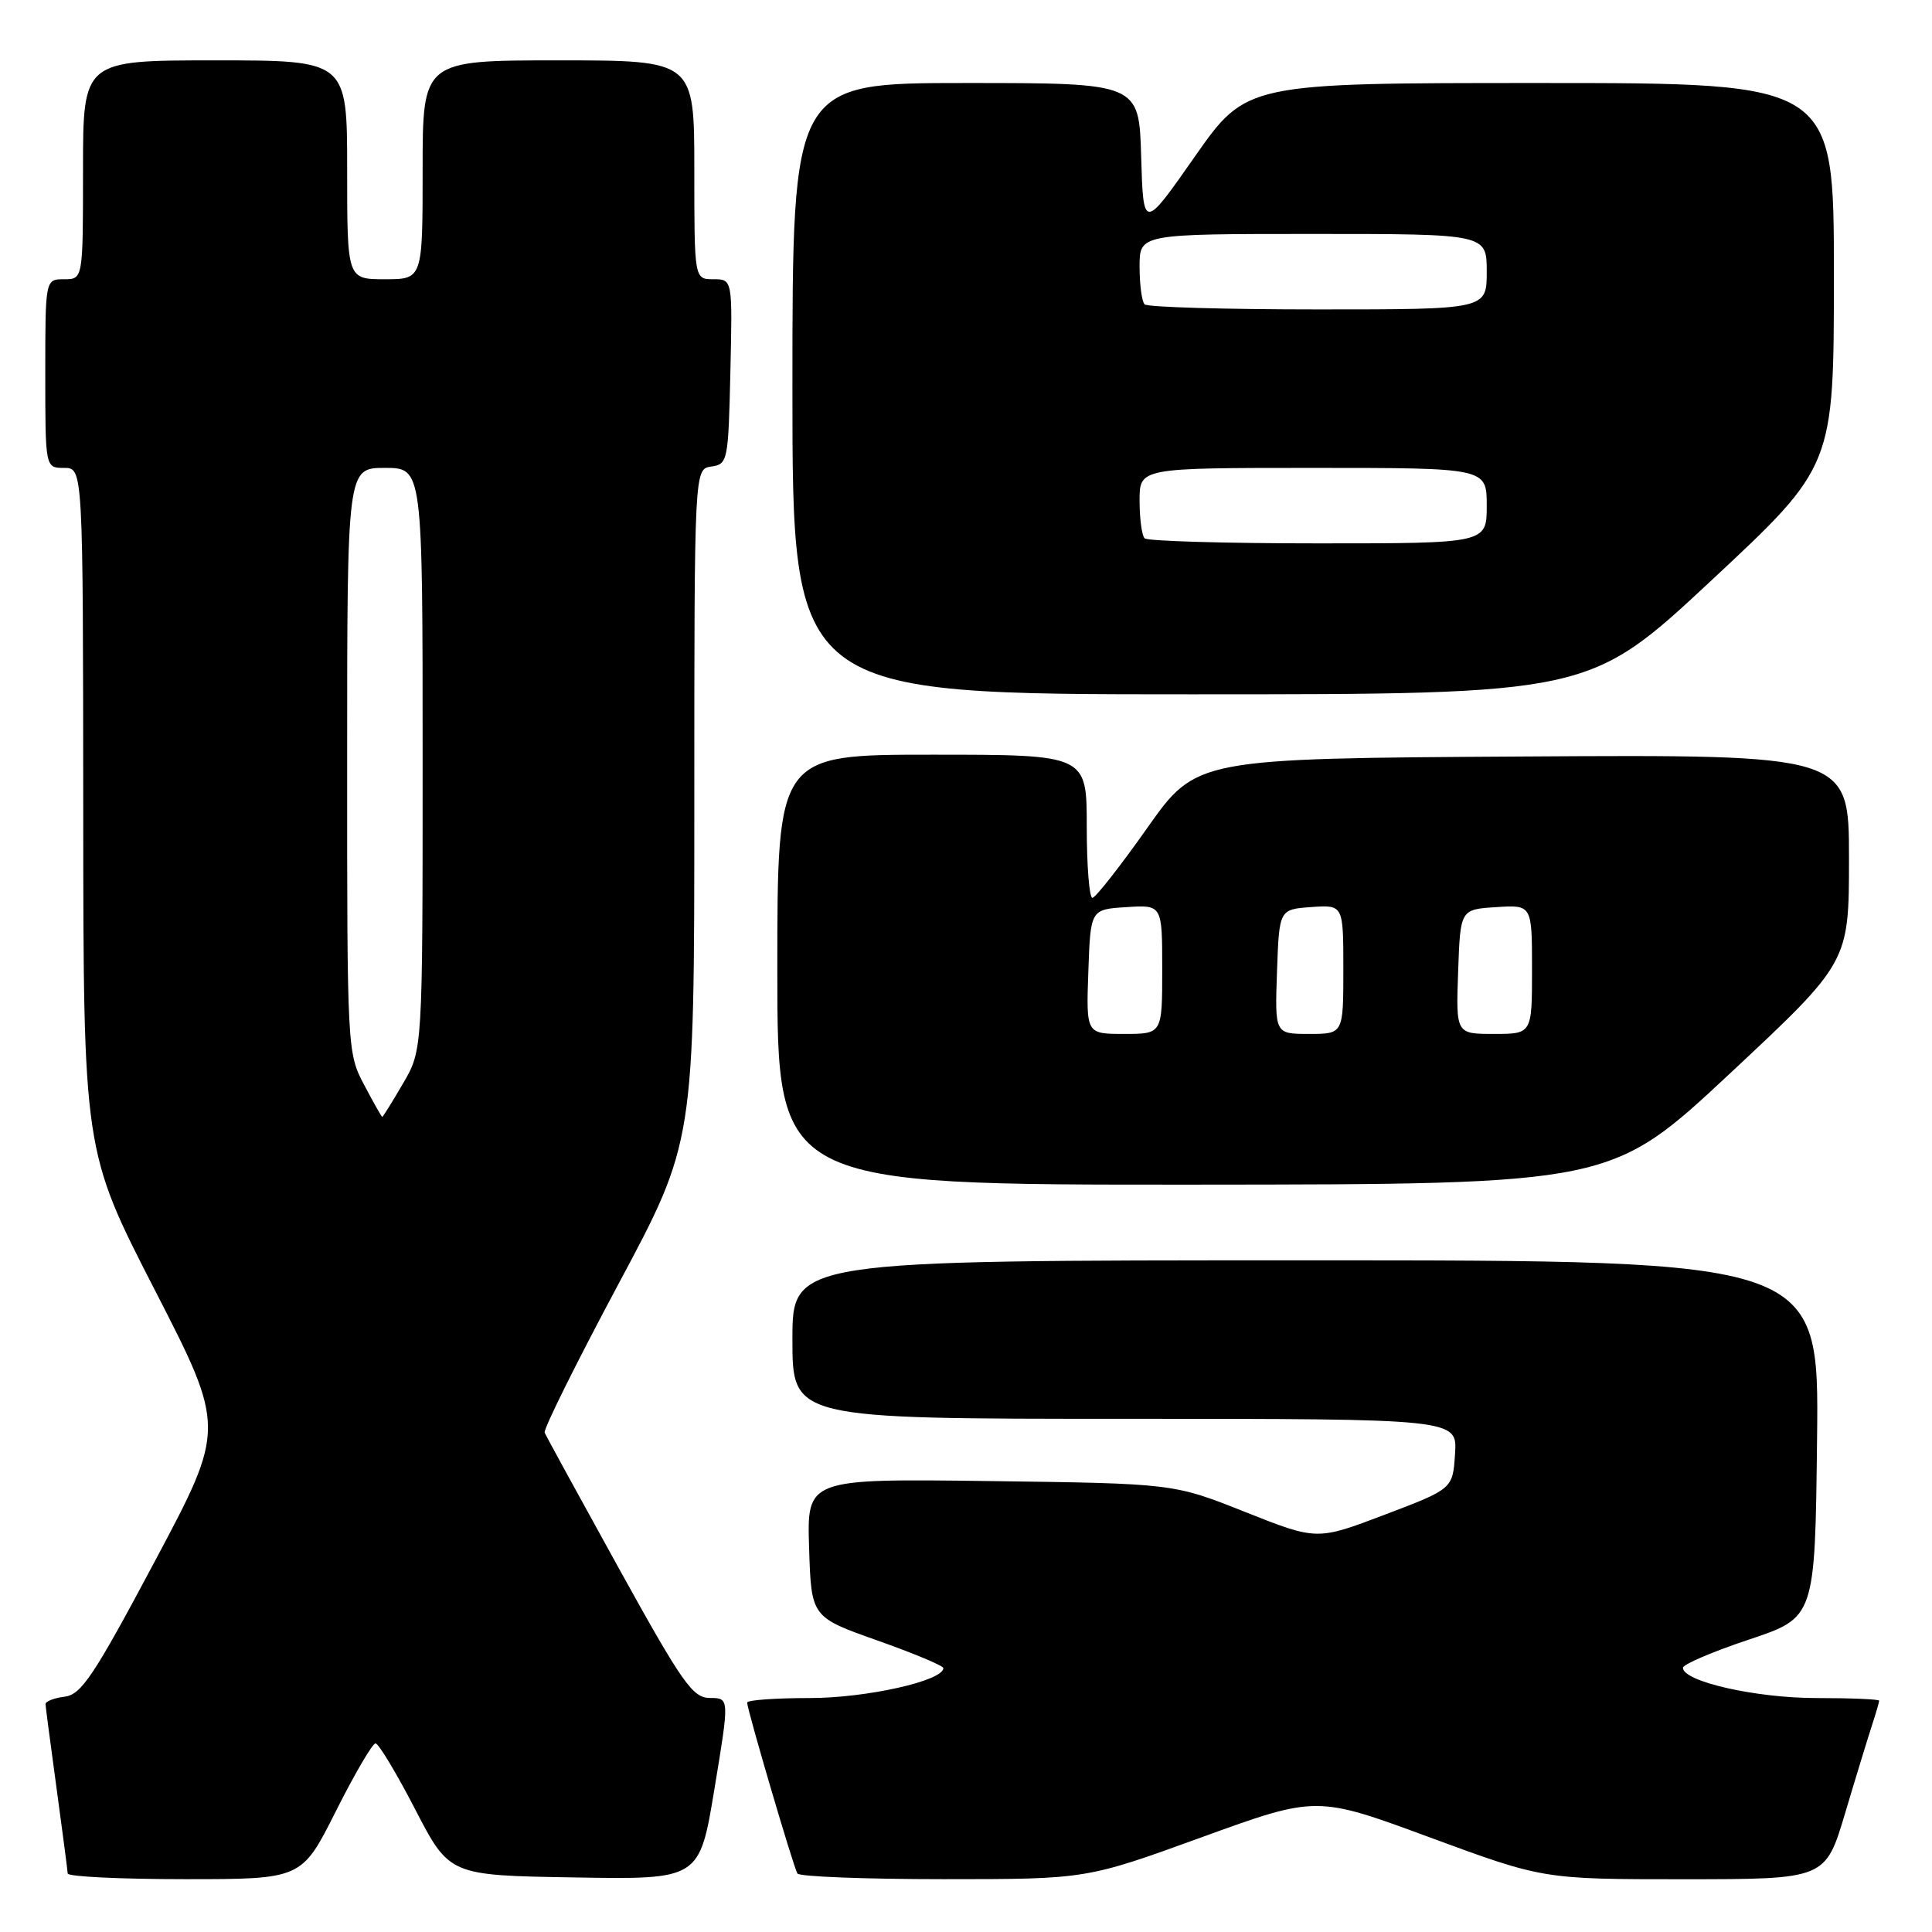 <?xml version="1.0" encoding="UTF-8" standalone="no"?>
<!DOCTYPE svg PUBLIC "-//W3C//DTD SVG 1.1//EN" "http://www.w3.org/Graphics/SVG/1.1/DTD/svg11.dtd" >
<svg xmlns="http://www.w3.org/2000/svg" xmlns:xlink="http://www.w3.org/1999/xlink" version="1.1" viewBox="0 0 256 256">
 <g >
 <path fill="currentColor"
d=" M 44.50 240.00 C 46.99 235.05 49.35 231.01 49.76 231.01 C 50.17 231.02 52.54 234.96 55.02 239.76 C 59.55 248.50 59.55 248.50 76.12 248.77 C 92.69 249.05 92.69 249.05 94.67 237.02 C 96.66 225.00 96.66 225.00 94.08 224.99 C 91.78 224.98 90.47 223.12 82.00 207.81 C 76.78 198.36 72.35 190.27 72.17 189.83 C 71.99 189.39 76.38 180.56 81.92 170.19 C 92.00 151.36 92.00 151.36 92.00 106.75 C 92.00 62.14 92.00 62.14 94.25 61.82 C 96.43 61.51 96.51 61.09 96.78 49.25 C 97.06 37.00 97.06 37.00 94.53 37.00 C 92.00 37.00 92.00 37.00 92.00 22.50 C 92.00 8.00 92.00 8.00 74.00 8.00 C 56.00 8.00 56.00 8.00 56.00 22.50 C 56.00 37.00 56.00 37.00 51.00 37.00 C 46.00 37.00 46.00 37.00 46.00 22.50 C 46.00 8.00 46.00 8.00 28.50 8.00 C 11.00 8.00 11.00 8.00 11.00 22.50 C 11.00 37.00 11.00 37.00 8.50 37.00 C 6.00 37.00 6.00 37.00 6.00 49.50 C 6.00 62.00 6.00 62.00 8.50 62.00 C 11.00 62.00 11.00 62.00 11.03 107.25 C 11.05 152.50 11.05 152.50 20.48 170.87 C 29.91 189.23 29.91 189.23 20.52 206.87 C 12.43 222.07 10.78 224.54 8.57 224.82 C 7.16 224.99 6.01 225.44 6.03 225.82 C 6.05 226.19 6.71 231.22 7.50 237.00 C 8.29 242.78 8.95 247.84 8.97 248.25 C 8.99 248.66 15.97 249.00 24.49 249.00 C 39.98 249.00 39.98 249.00 44.50 240.00 Z  M 159.19 243.46 C 174.45 237.92 174.45 237.92 189.47 243.47 C 204.50 249.01 204.50 249.01 223.19 249.01 C 241.88 249.00 241.88 249.00 244.49 240.25 C 245.92 235.44 247.53 230.20 248.05 228.60 C 248.57 227.01 249.00 225.54 249.00 225.35 C 249.00 225.16 245.26 225.00 240.68 225.00 C 232.65 225.00 223.00 222.81 223.00 220.99 C 223.00 220.54 226.94 218.85 231.75 217.25 C 240.50 214.33 240.50 214.33 240.77 190.67 C 241.04 167.00 241.04 167.00 173.02 167.00 C 105.00 167.00 105.00 167.00 105.00 177.50 C 105.00 188.00 105.00 188.00 149.05 188.00 C 193.11 188.00 193.11 188.00 192.80 192.64 C 192.50 197.28 192.50 197.28 183.50 200.70 C 174.50 204.12 174.50 204.12 165.00 200.35 C 155.50 196.57 155.50 196.57 131.21 196.25 C 106.92 195.93 106.92 195.93 107.21 205.10 C 107.50 214.27 107.50 214.27 116.25 217.37 C 121.06 219.07 125.00 220.72 125.00 221.03 C 125.00 222.72 114.76 225.01 107.25 225.00 C 102.71 225.00 99.00 225.27 99.00 225.60 C 99.00 226.52 105.14 247.40 105.66 248.25 C 105.91 248.66 114.63 249.00 125.03 249.00 C 143.94 249.00 143.94 249.00 159.19 243.46 Z  M 229.25 142.22 C 245.00 127.50 245.00 127.50 245.00 113.74 C 245.00 99.98 245.00 99.98 201.76 100.24 C 158.52 100.50 158.52 100.50 152.01 109.72 C 148.43 114.79 145.16 118.96 144.75 118.97 C 144.34 118.99 144.00 114.72 144.00 109.50 C 144.00 100.00 144.00 100.00 123.50 100.00 C 103.00 100.00 103.00 100.00 103.00 128.50 C 103.00 157.00 103.00 157.00 158.25 156.97 C 213.50 156.93 213.50 156.93 229.25 142.22 Z  M 226.80 76.88 C 243.00 61.77 243.00 61.77 243.00 36.38 C 243.00 11.00 243.00 11.00 204.07 11.00 C 165.15 11.00 165.15 11.00 158.32 20.75 C 151.50 30.50 151.50 30.50 151.21 20.75 C 150.93 11.00 150.93 11.00 127.96 11.00 C 105.00 11.00 105.00 11.00 105.00 51.50 C 105.00 92.00 105.00 92.00 157.80 92.00 C 210.59 92.00 210.59 92.00 226.80 76.88 Z  M 48.25 143.75 C 46.02 139.55 45.99 139.02 46.00 100.75 C 46.00 62.00 46.00 62.00 51.00 62.00 C 56.00 62.00 56.00 62.00 56.00 100.57 C 56.00 139.14 56.00 139.14 53.40 143.57 C 51.98 146.01 50.74 148.00 50.65 148.00 C 50.57 148.00 49.48 146.09 48.25 143.75 Z  M 144.21 128.75 C 144.50 120.50 144.50 120.50 149.25 120.20 C 154.00 119.89 154.00 119.89 154.00 128.45 C 154.00 137.00 154.00 137.00 148.96 137.00 C 143.92 137.00 143.92 137.00 144.21 128.75 Z  M 169.21 128.75 C 169.50 120.50 169.50 120.50 173.75 120.19 C 178.00 119.89 178.00 119.89 178.00 128.44 C 178.00 137.00 178.00 137.00 173.46 137.00 C 168.92 137.00 168.92 137.00 169.21 128.75 Z  M 193.21 128.75 C 193.50 120.50 193.50 120.50 198.25 120.20 C 203.00 119.89 203.00 119.89 203.00 128.45 C 203.00 137.00 203.00 137.00 197.96 137.00 C 192.92 137.00 192.92 137.00 193.21 128.75 Z  M 151.67 71.33 C 151.30 70.97 151.00 68.72 151.00 66.33 C 151.00 62.00 151.00 62.00 174.00 62.00 C 197.00 62.00 197.00 62.00 197.00 67.00 C 197.00 72.00 197.00 72.00 174.67 72.00 C 162.38 72.00 152.03 71.70 151.67 71.33 Z  M 151.67 40.33 C 151.30 39.97 151.00 37.72 151.00 35.33 C 151.00 31.00 151.00 31.00 174.00 31.00 C 197.00 31.00 197.00 31.00 197.00 36.00 C 197.00 41.00 197.00 41.00 174.67 41.00 C 162.38 41.00 152.03 40.70 151.67 40.33 Z "/>
</g>
</svg>